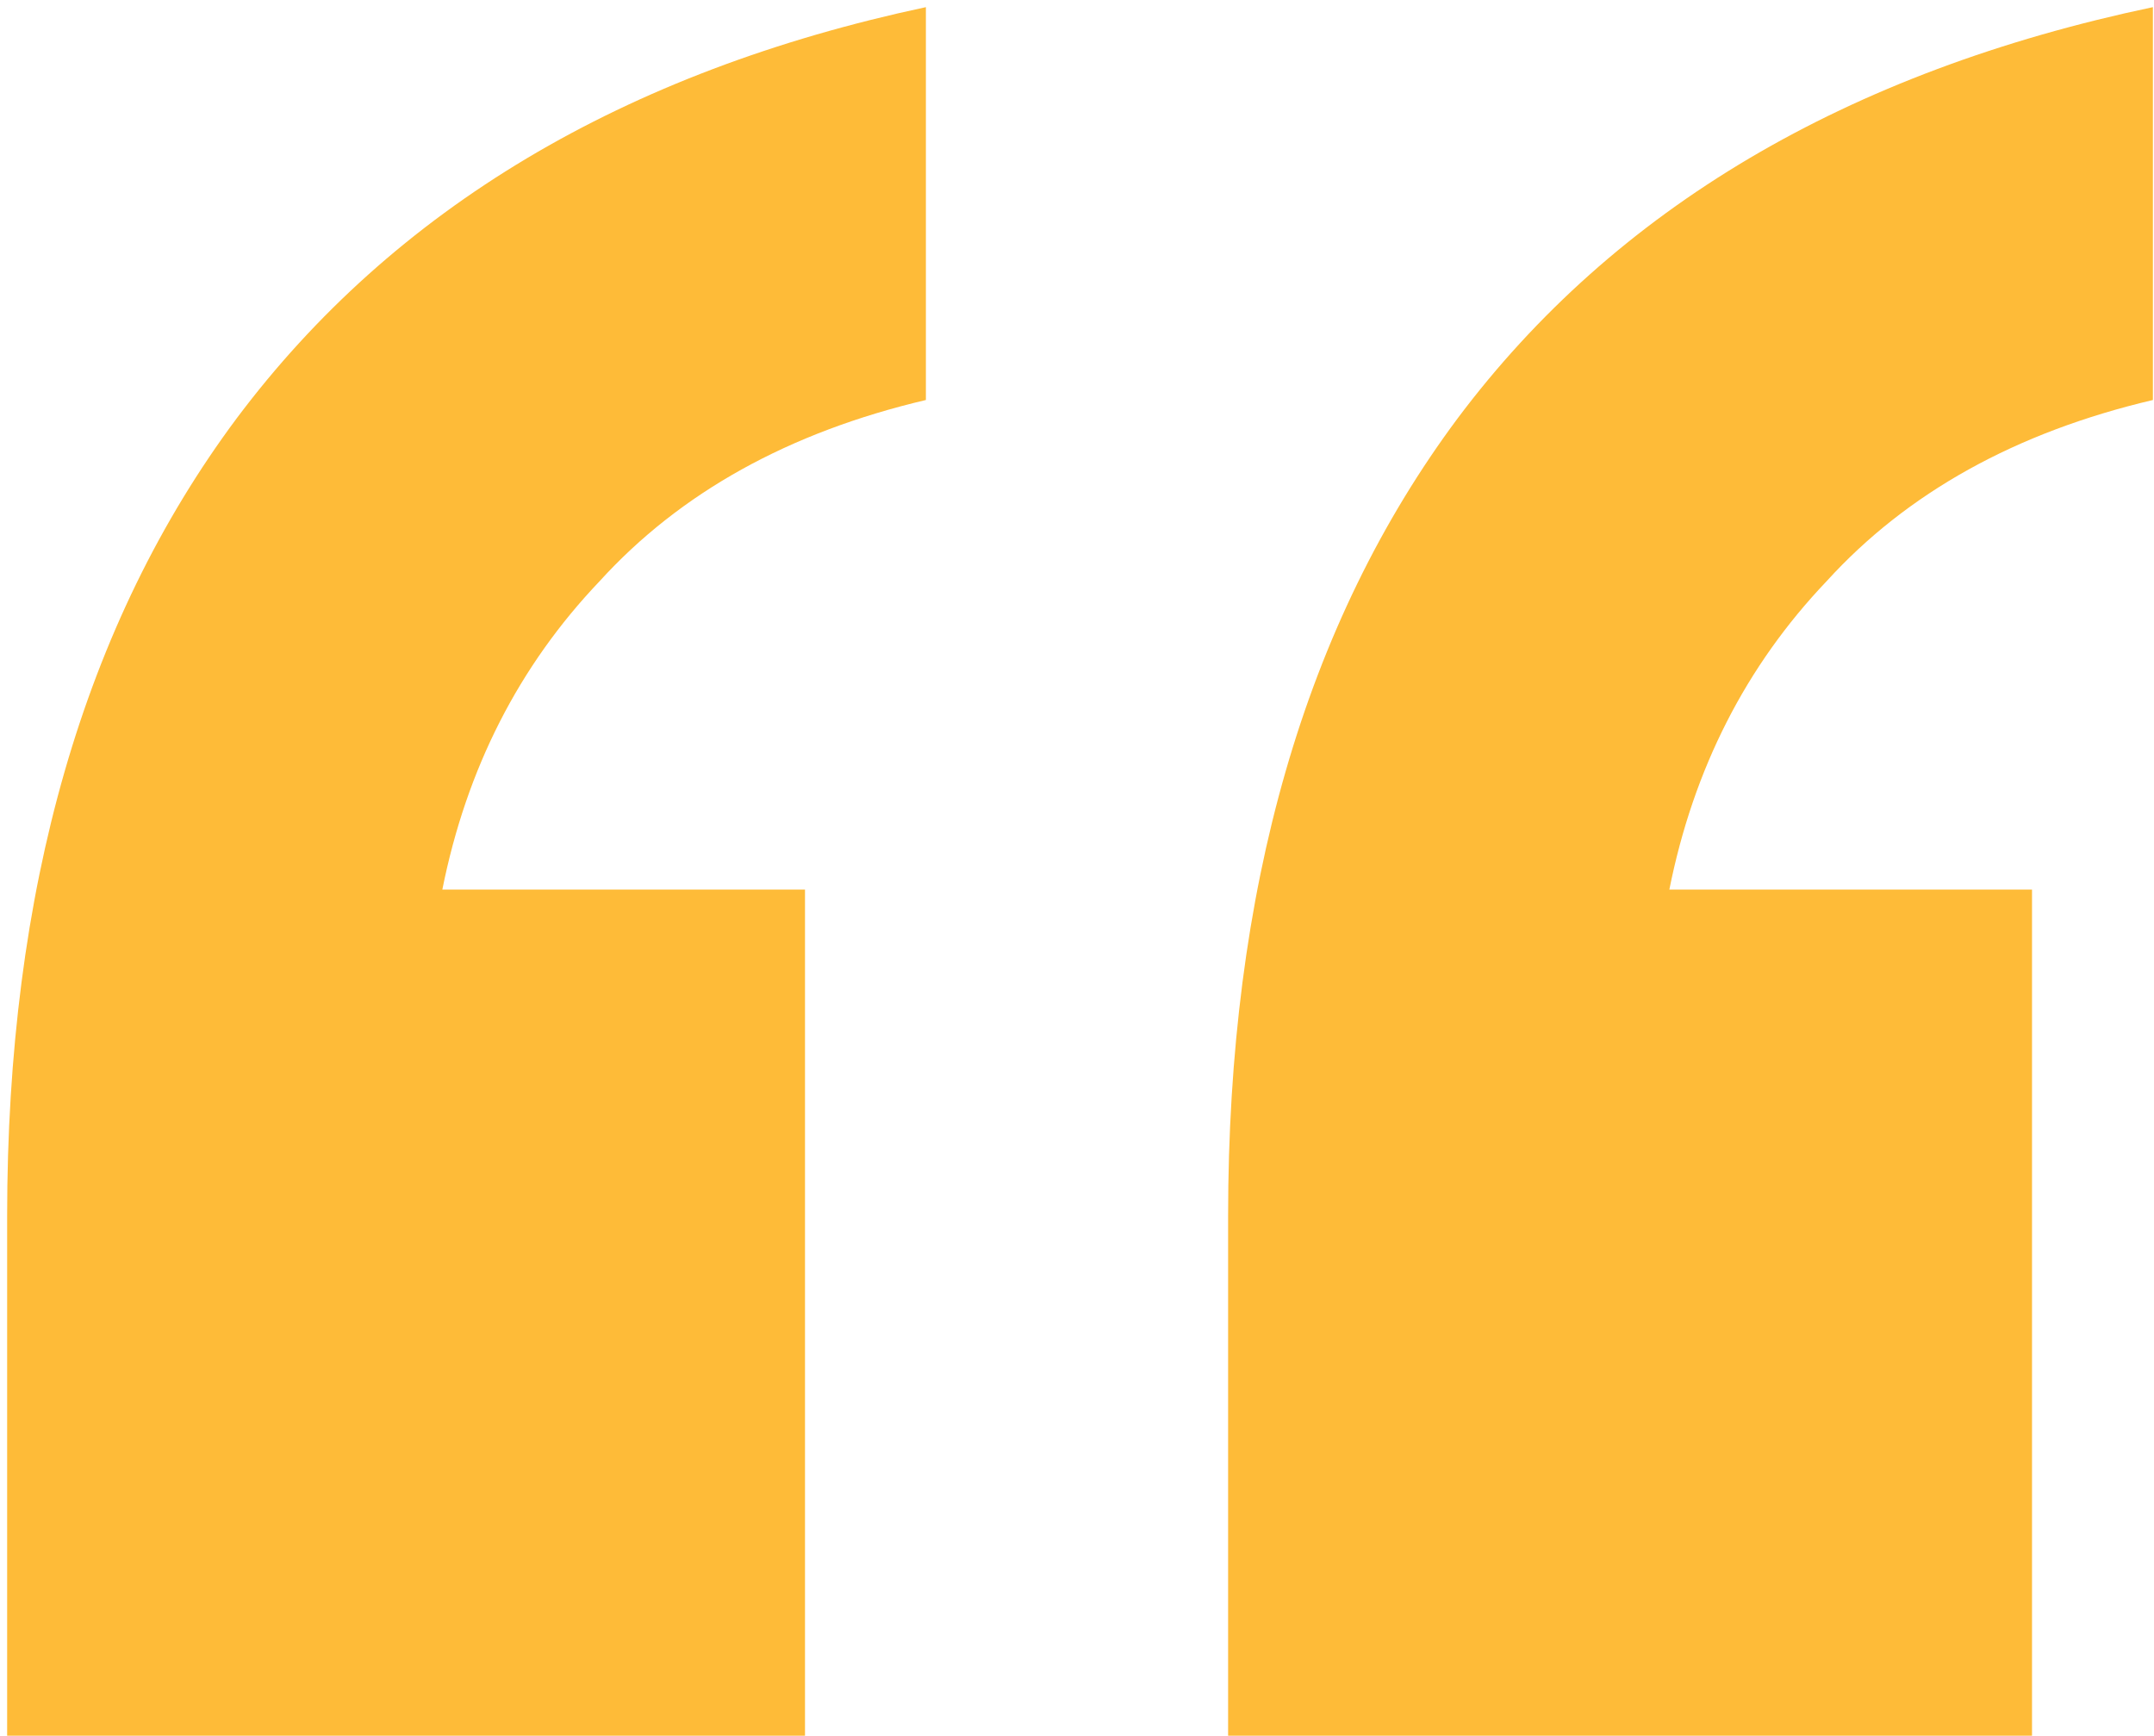 <svg width="196" height="158" viewBox="0 0 196 158" fill="none" xmlns="http://www.w3.org/2000/svg">
<path d="M111.75 157.95V110.65C111.75 80.95 118.717 56.75 132.65 38.05C146.95 18.983 168.033 6.517 195.9 0.65V36.4C183.433 39.333 173.533 44.833 166.2 52.9C158.867 60.6 154.1 69.95 151.9 80.95H184.9V157.95H111.75ZM0.65 157.95V110.65C0.65 80.95 7.617 56.75 21.55 38.05C35.85 18.983 56.75 6.517 84.25 0.65V36.4C71.783 39.333 61.883 44.833 54.55 52.9C47.217 60.6 42.45 69.95 40.25 80.95H73.25V157.95H0.65Z" fill="#FEBB38"/>
</svg>
